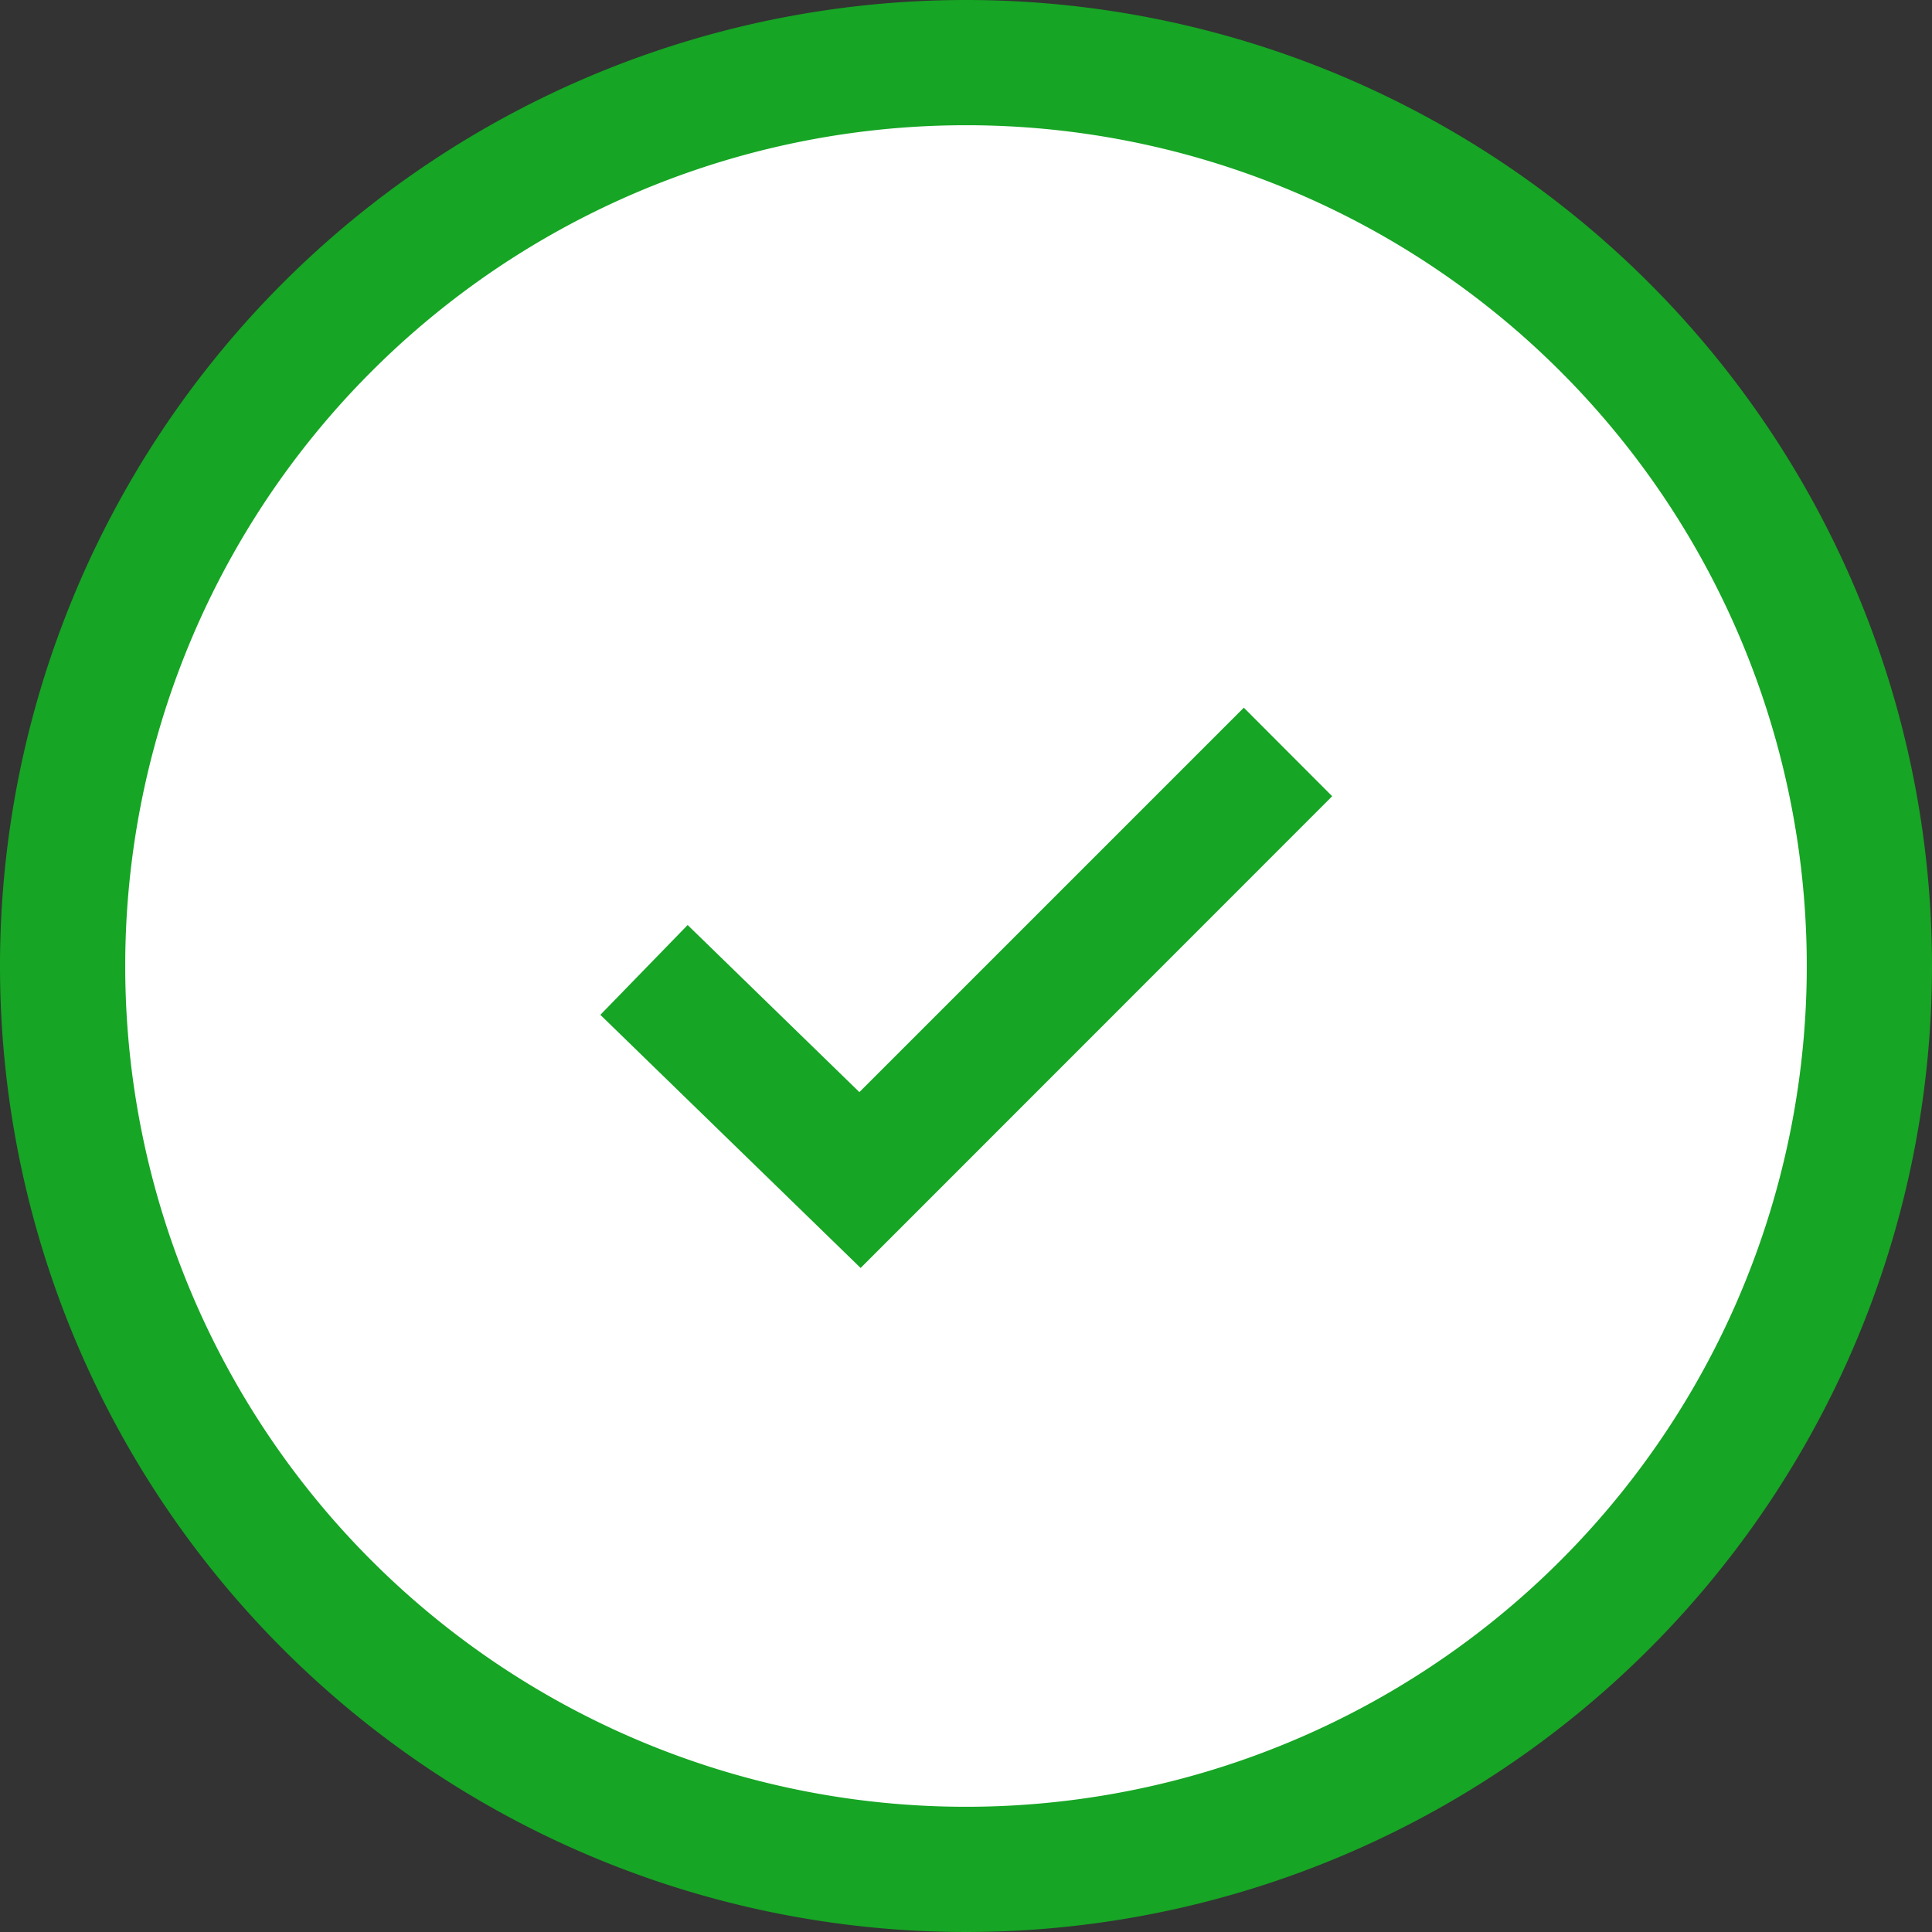 <svg
  id="Layer_1"
  data-name="Layer 1"
  xmlns="http://www.w3.org/2000/svg"
  viewBox="0 0 108 108"
>
  <rect x="0" y="0" width="108" height="108" fill="#333333" stroke="none"/>
  <title>success</title>
  <circle cx="54" cy="54" r="50.5" fill="#fff" />
  <path
    d="M634,337a47,47,0,1,1-47,47,47,47,0,0,1,47-47m0-7a54,54,0,1,0,54,54,54,54,0,0,0-54-54Z"
    transform="translate(-580 -330)"
    fill="#16a524"
  />
  <polygon
    points="48.11 70.88 33.56 56.73 38.44 51.71 48.04 61.05 69.53 39.56 74.47 44.51 48.11 70.88"
    fill="#16a524"
  />
</svg>
